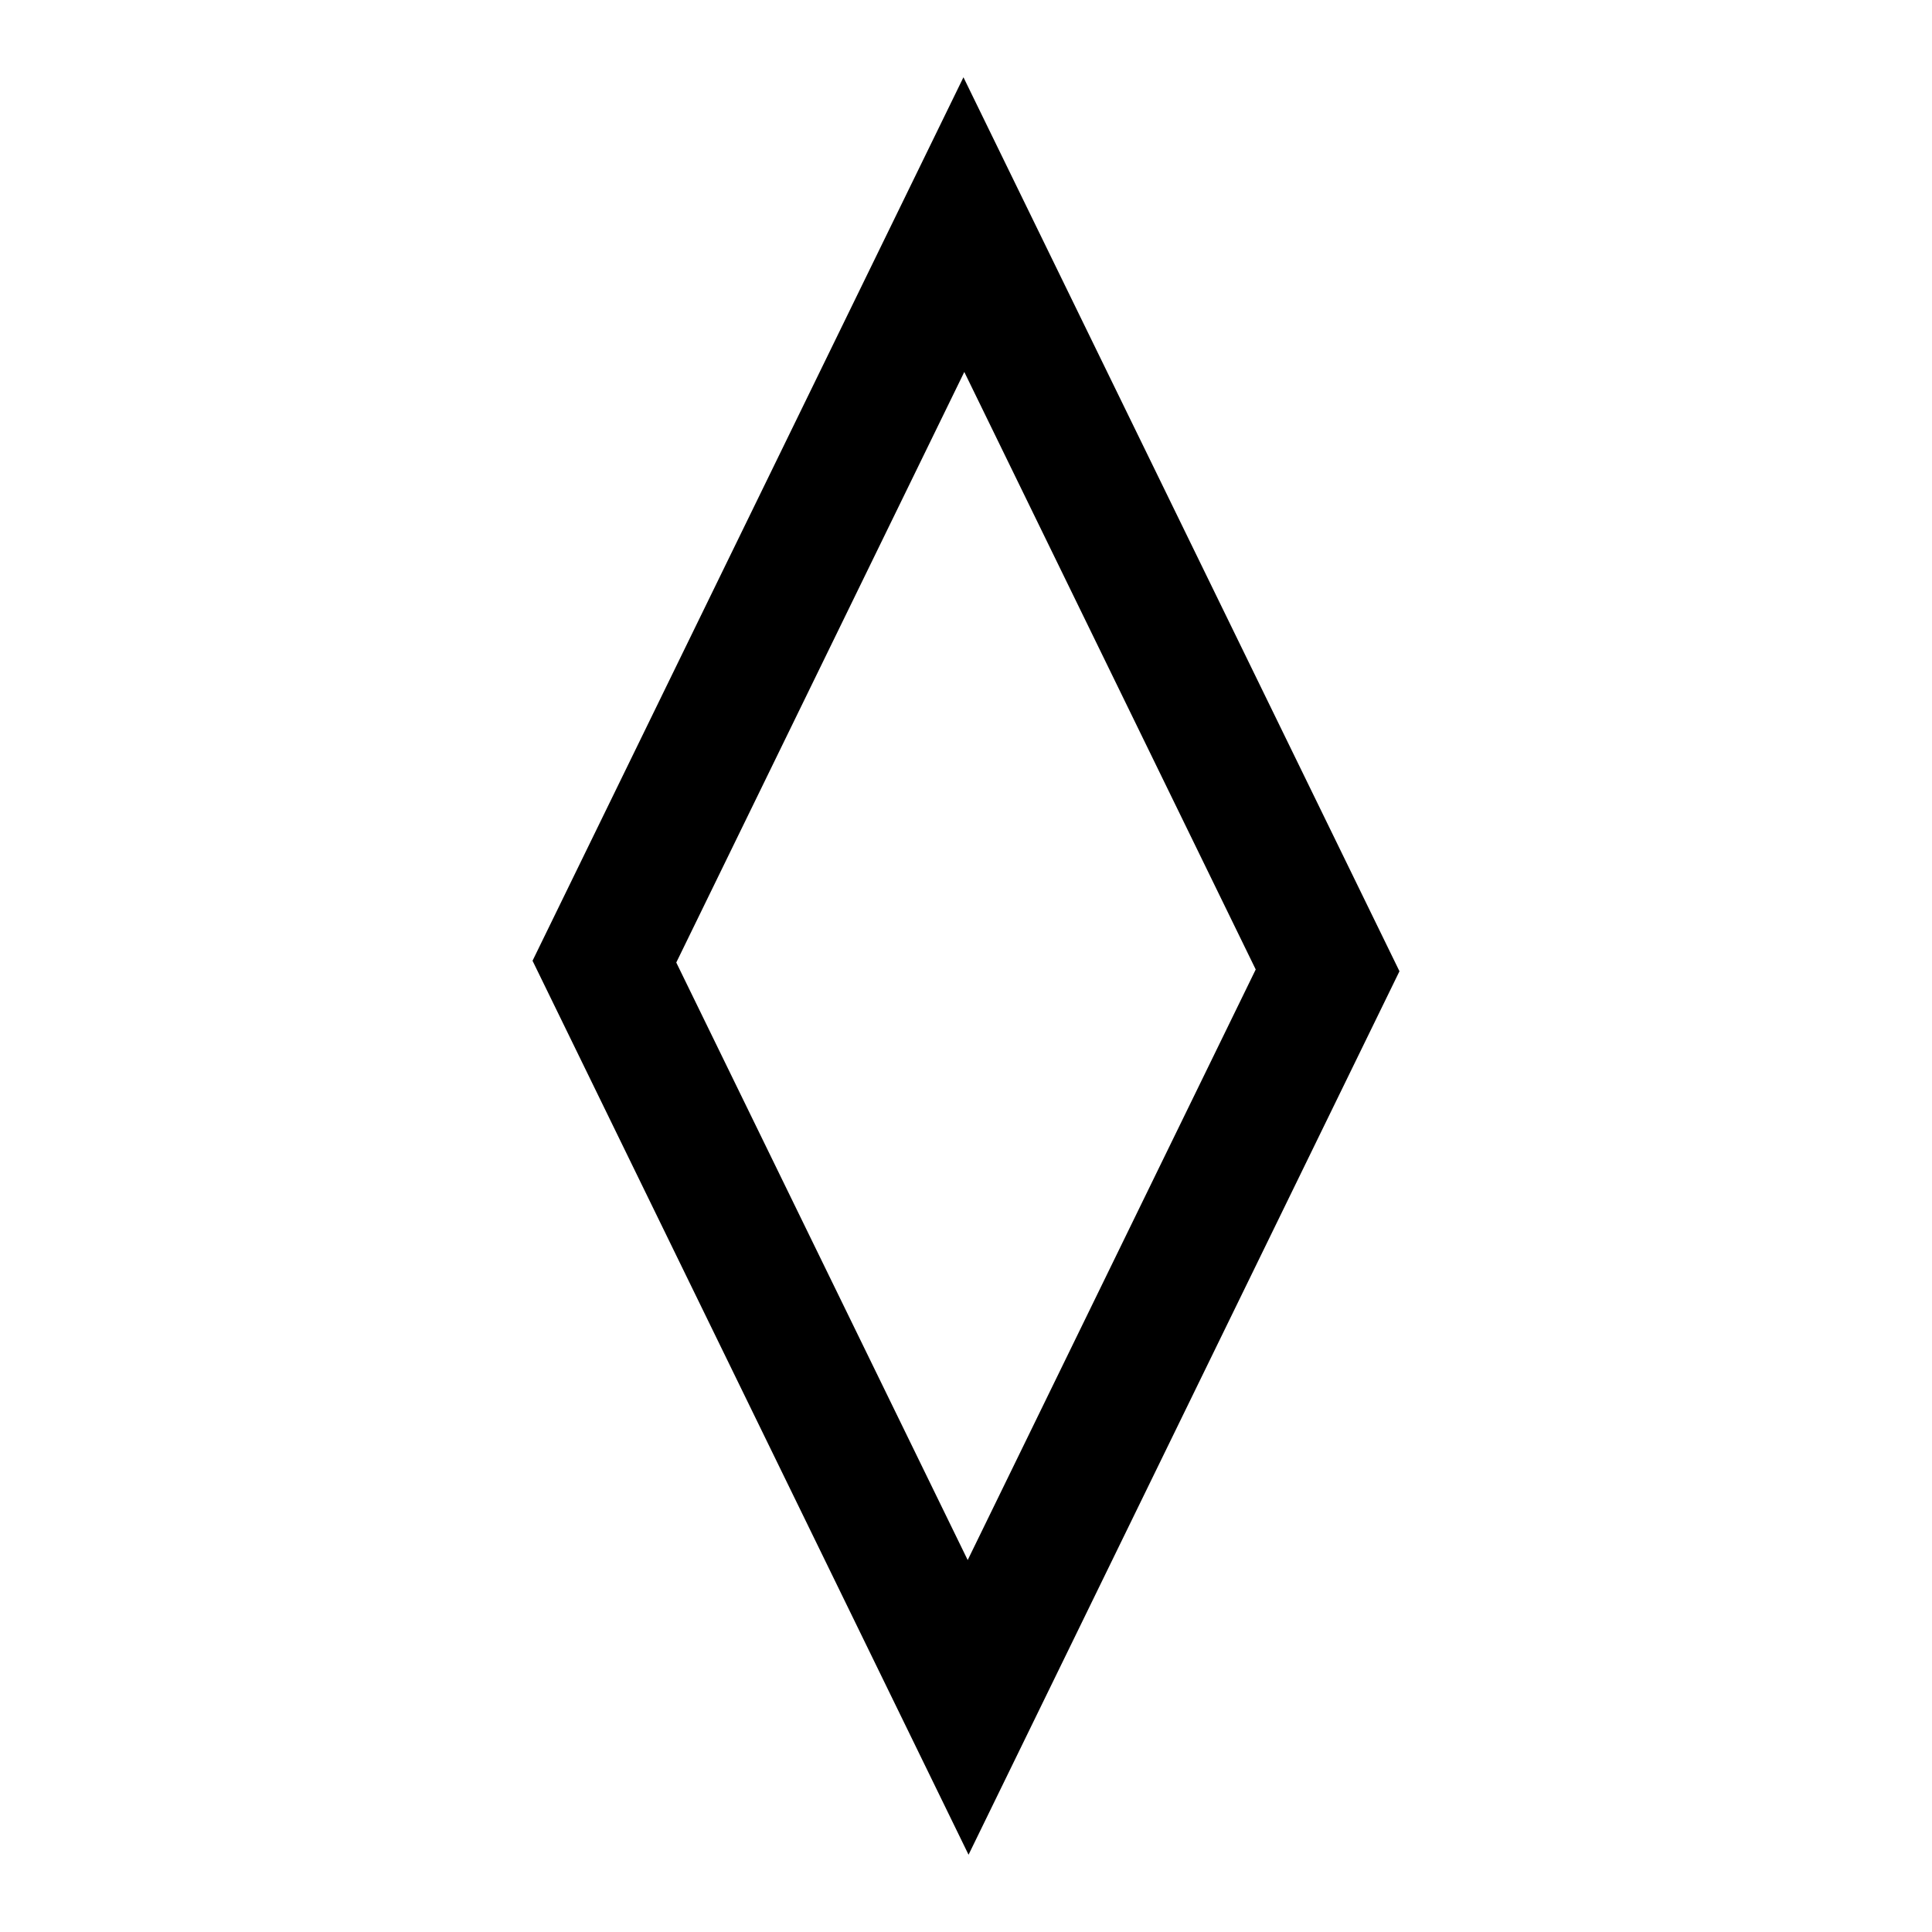 <?xml version="1.0" encoding="iso-8859-1"?>
<!-- Generator: Adobe Illustrator 19.2.1, SVG Export Plug-In . SVG Version: 6.00 Build 0)  -->
<svg version="1.1" id="lane-hov" xmlns="http://www.w3.org/2000/svg" xmlns:xlink="http://www.w3.org/1999/xlink" x="0px" y="0px"
	 viewBox="0 0 25 25" style="enable-background:new 0 0 25 25;" xml:space="preserve">
<path d="M12.467,1L6.891,12.432L12.533,24l5.576-11.432L12.467,1z M12.522,20.187l-3.771-7.732l3.727-7.642l3.771,7.732
	L12.522,20.187z"/>
</svg>
